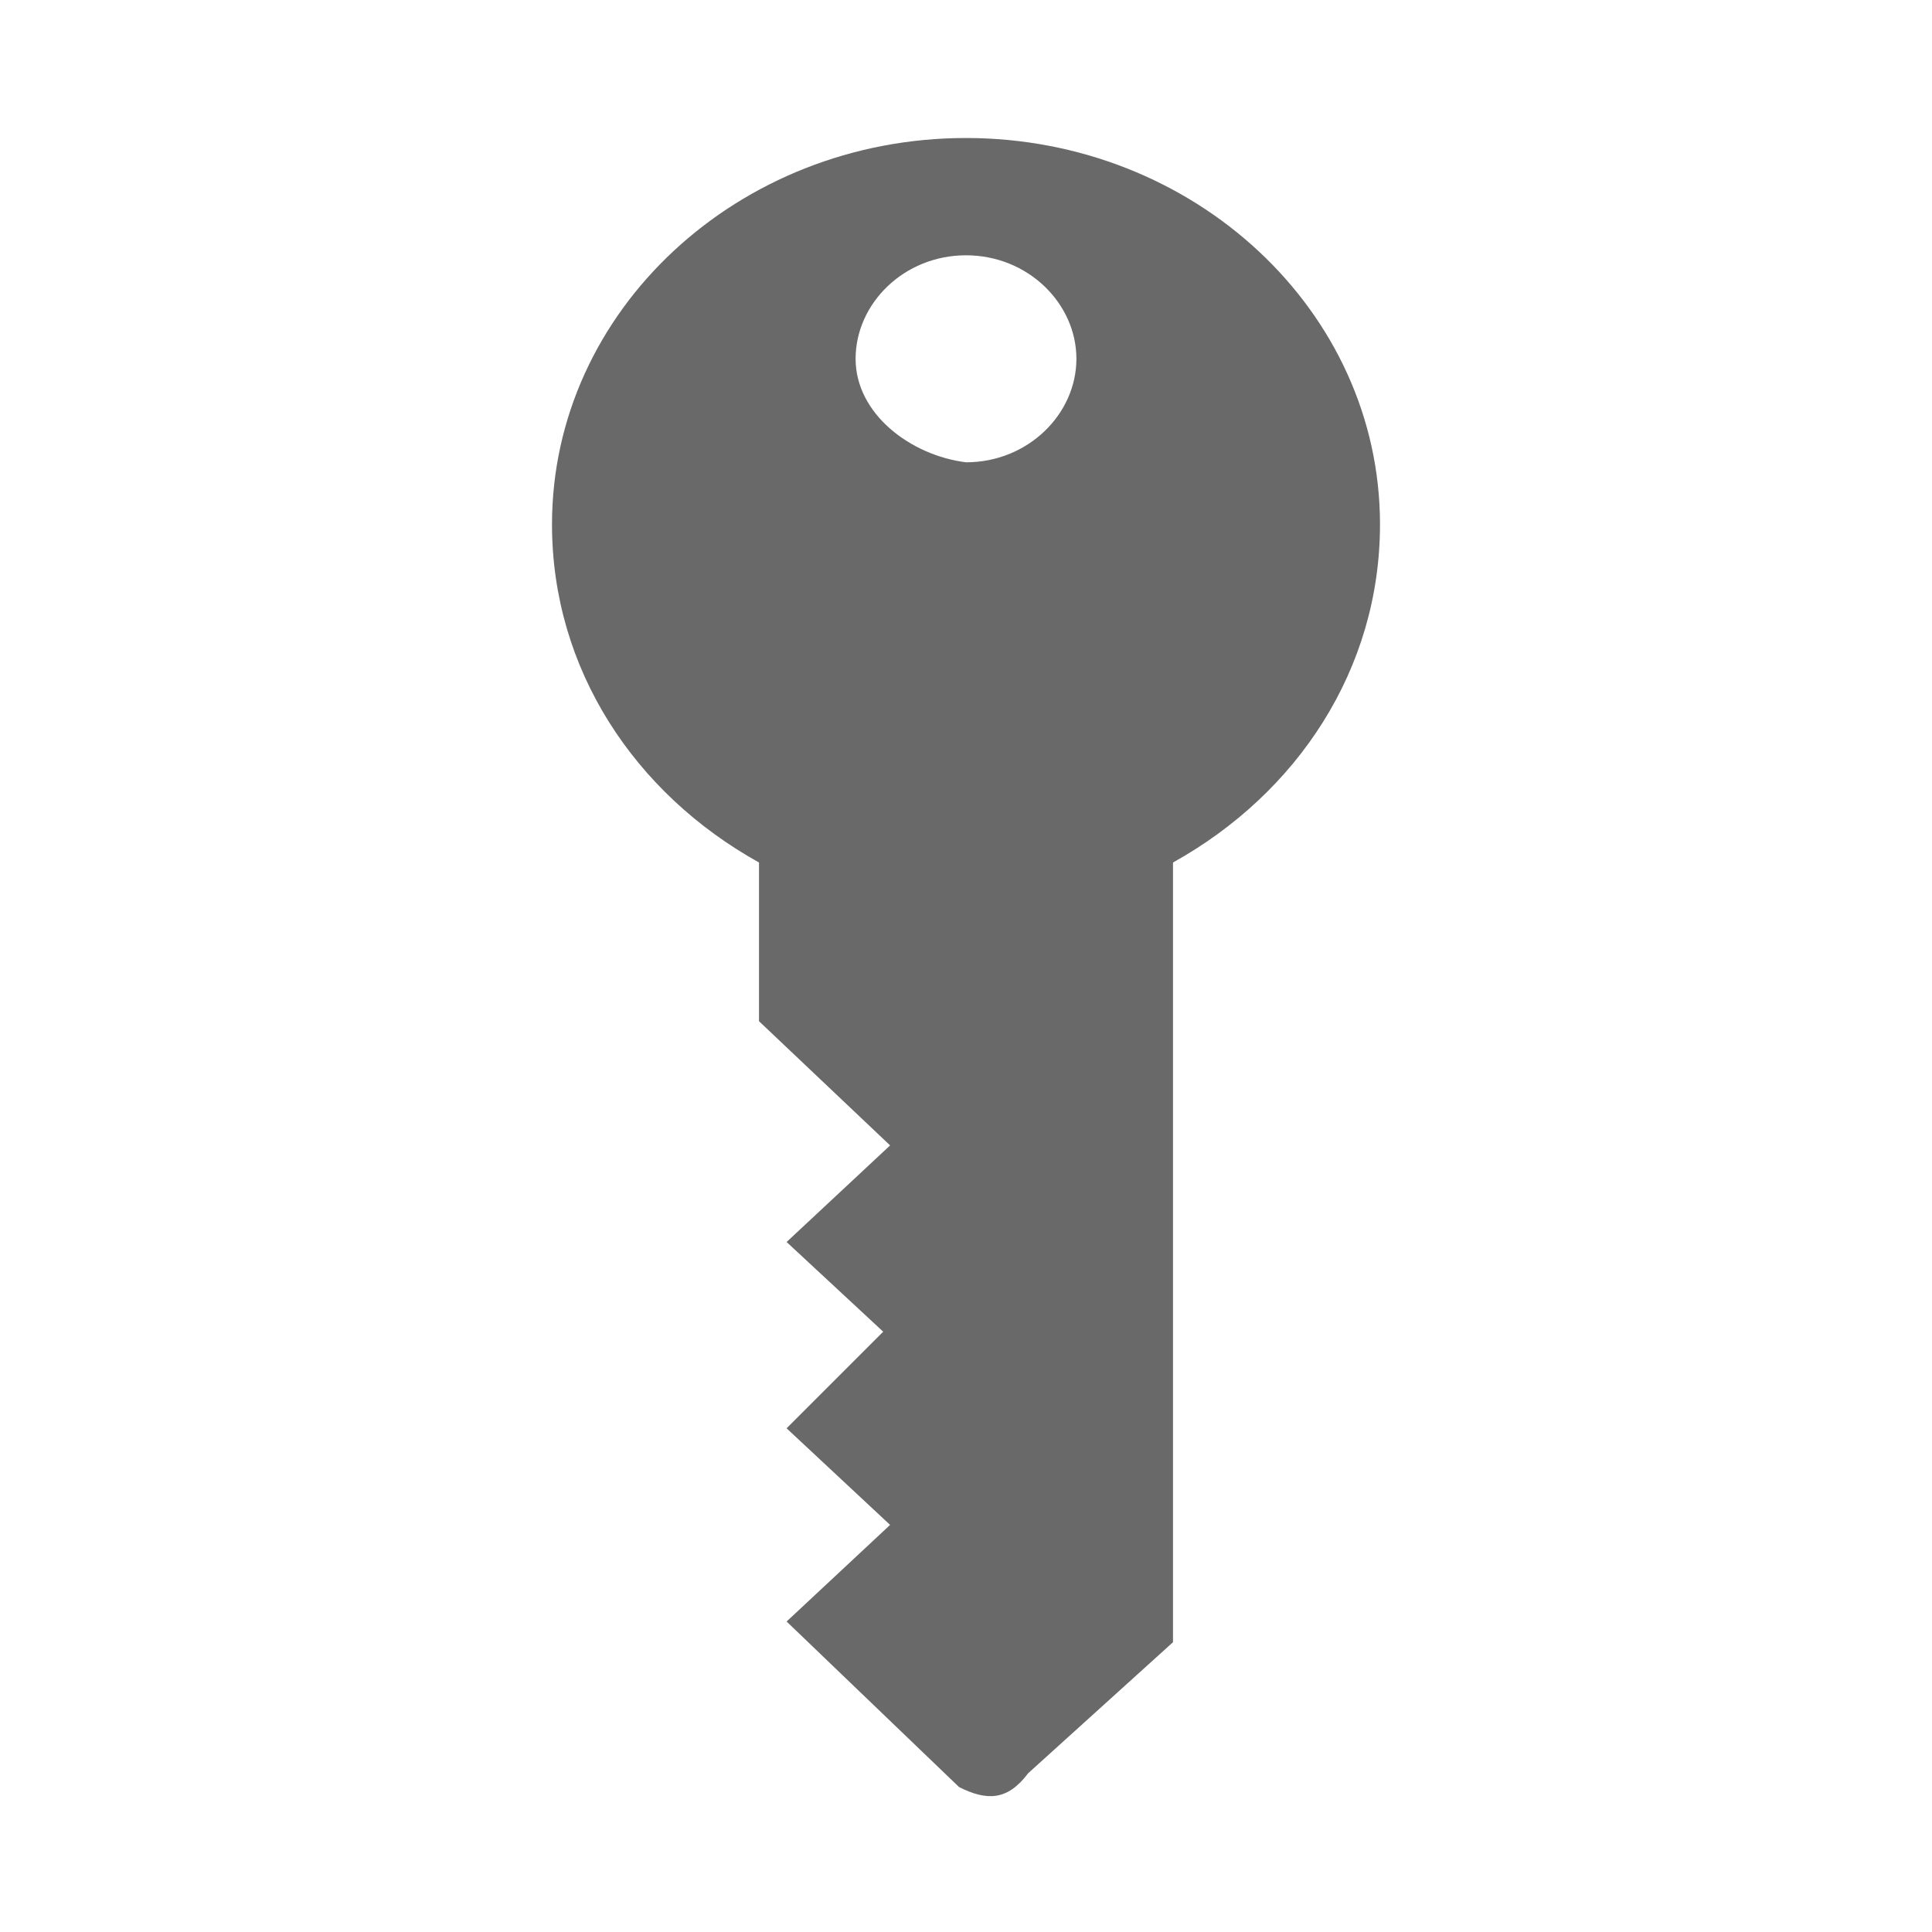 <svg xmlns="http://www.w3.org/2000/svg" viewBox="0 0 28 28"><path fill="#696969" d="M14.9 25.7l2.1-1.9V12.5c1.8-1 3-2.8 3-4.9C20 4.5 17.3 2 14 2S8 4.5 8 7.6c0 2.1 1.2 3.9 3 4.9v2.3l1.9 1.8-1.5 1.4 1.4 1.3-1.4 1.4 1.5 1.4-1.5 1.4 2.5 2.4c.4.2.7.2 1-.2zM12.4 5.2c0-.8.7-1.5 1.6-1.5.9 0 1.6.7 1.6 1.5s-.7 1.5-1.6 1.5c-.8-.1-1.6-.7-1.6-1.5z"/></svg>
